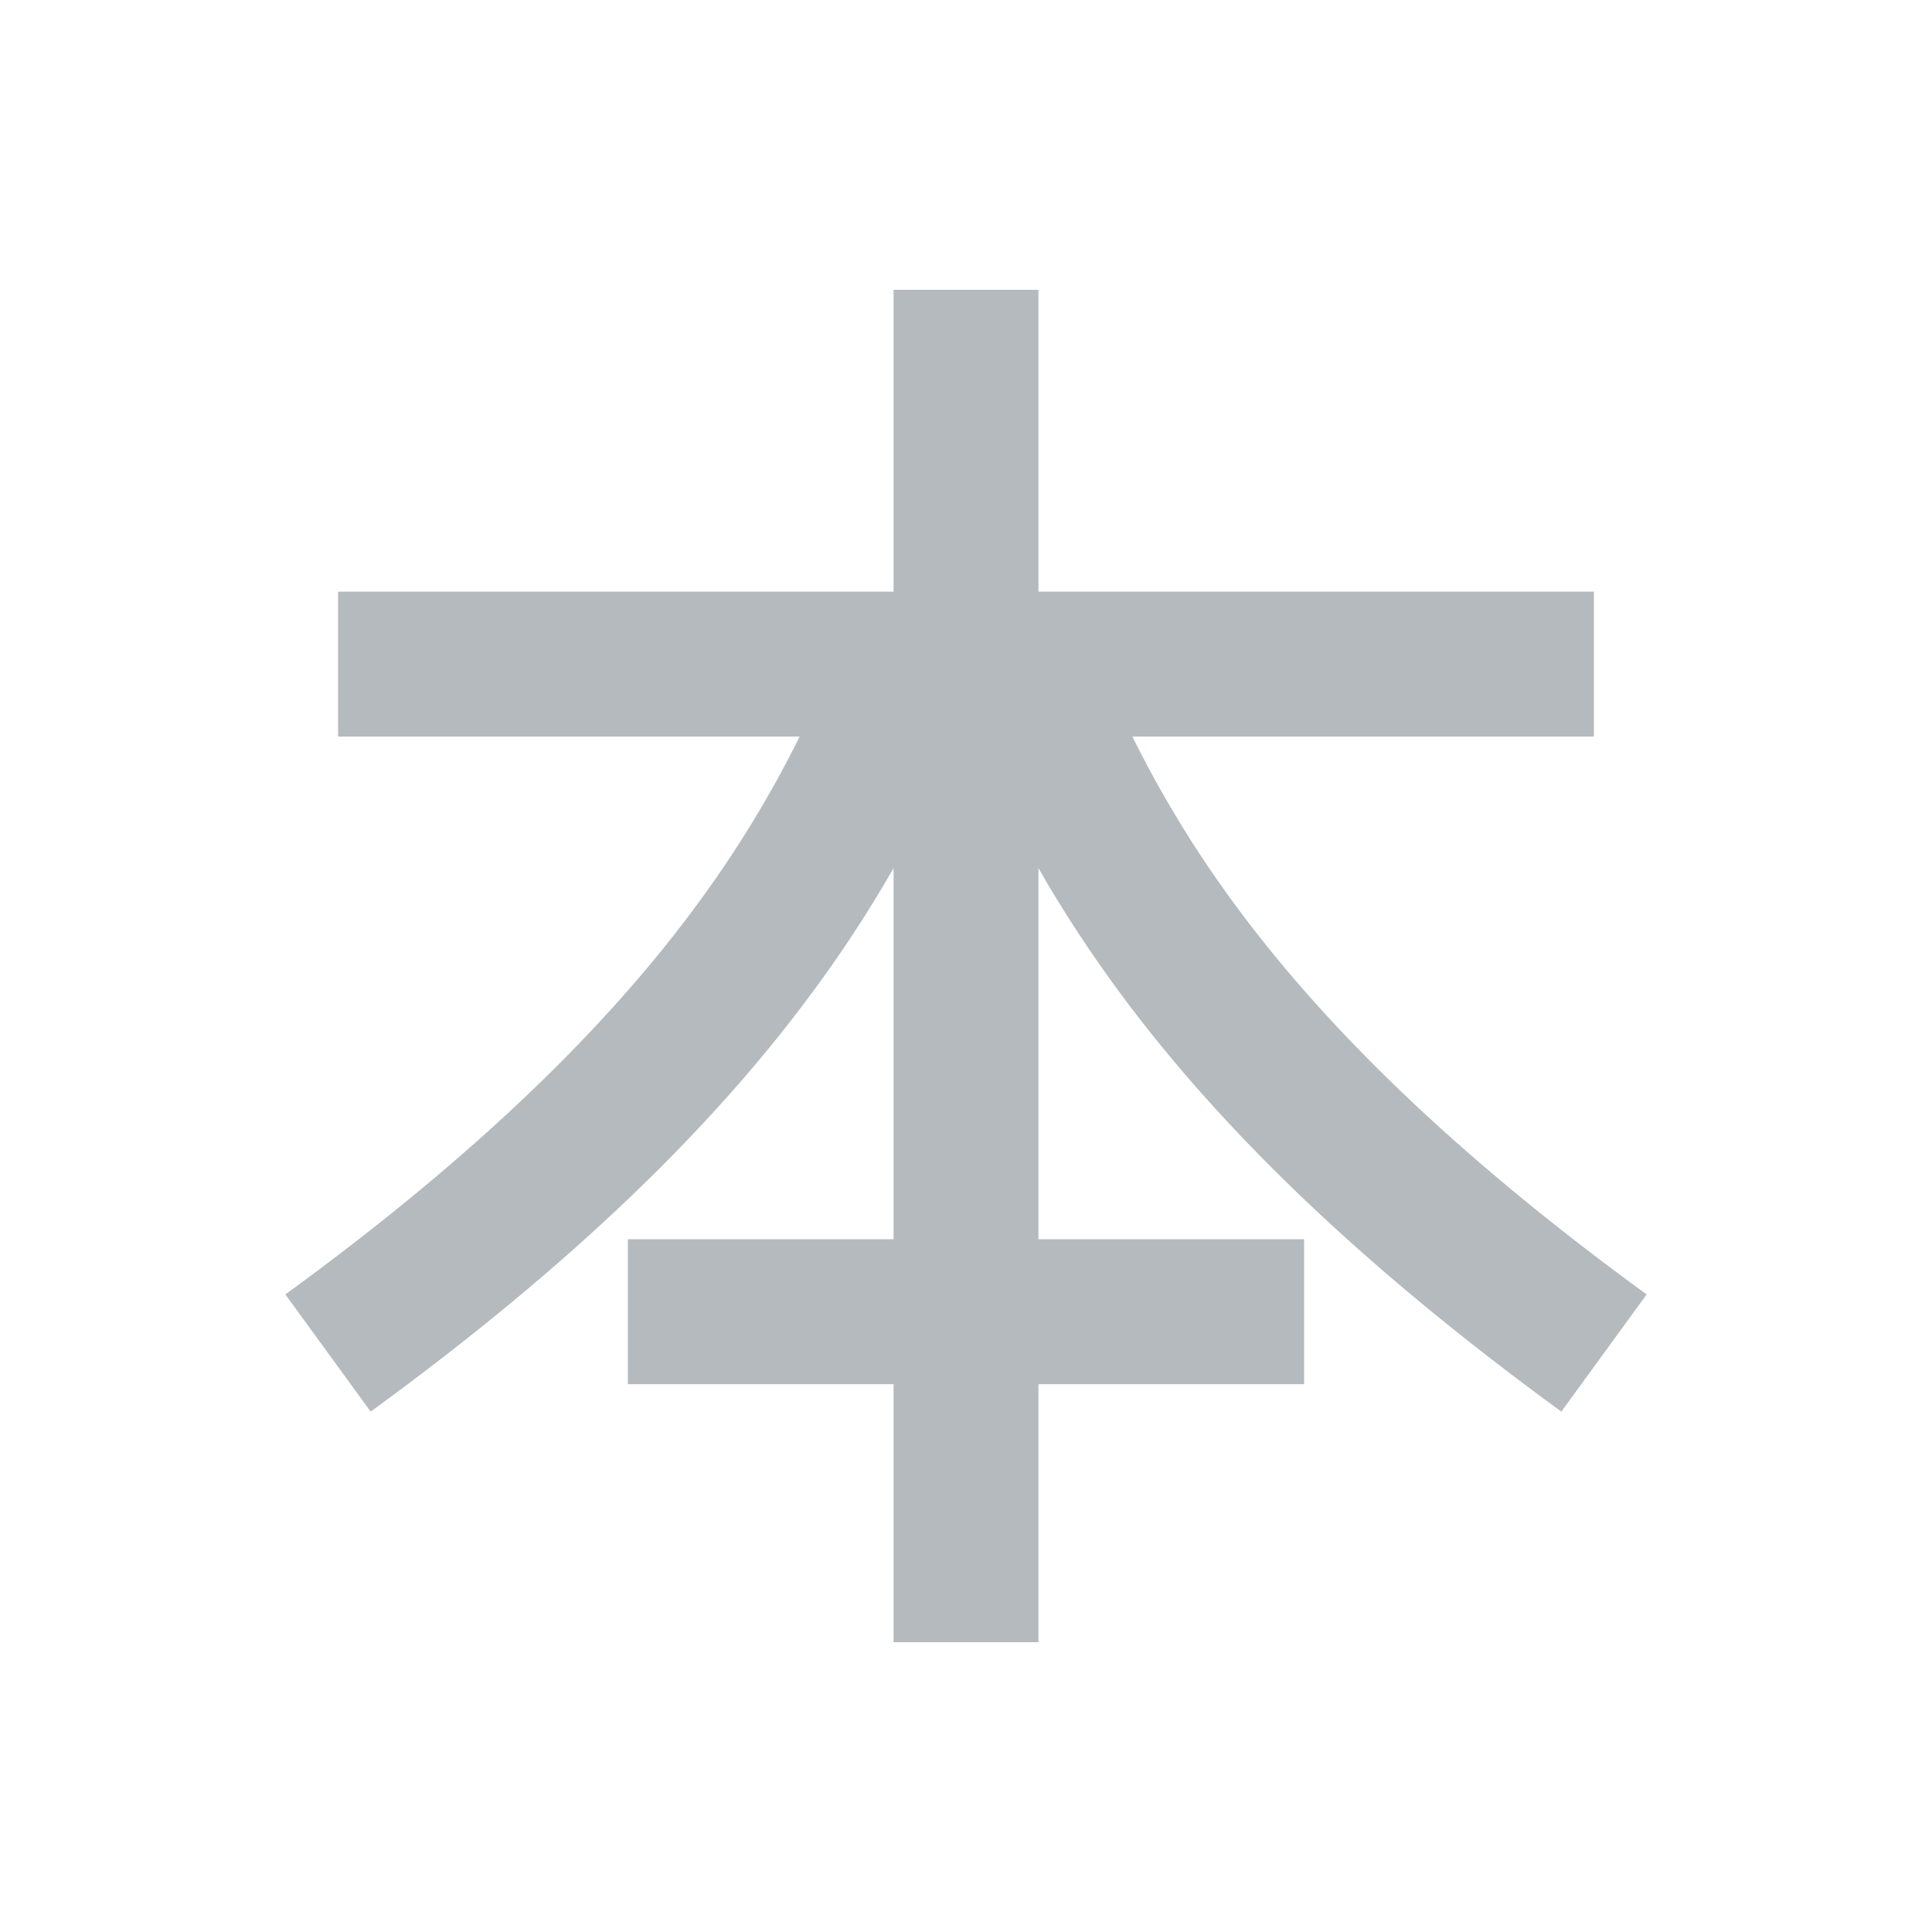 <svg width="20" height="20" viewBox="0 0 20 20" fill="none" xmlns="http://www.w3.org/2000/svg">
<rect width="20" height="20"/>
<path d="M10.75 3H9.25V6.125H3.5V7.625H8.278C7.992 8.2 7.634 8.81 7.139 9.468C6.285 10.603 5.006 11.906 2.954 13.4L3.837 14.613C5.986 13.048 7.379 11.645 8.337 10.37C8.701 9.887 8.999 9.426 9.25 8.987V12.829H6.5V14.329H9.25V17H10.75V14.329H13.5V12.829H10.75V8.987C11.001 9.426 11.299 9.887 11.662 10.37C12.621 11.645 14.014 13.048 16.163 14.613L17.046 13.4C14.994 11.906 13.715 10.603 12.861 9.468C12.366 8.81 12.008 8.2 11.722 7.625H16.5V6.125H10.75V3Z" fill="#B5BABF"/>
</svg>
